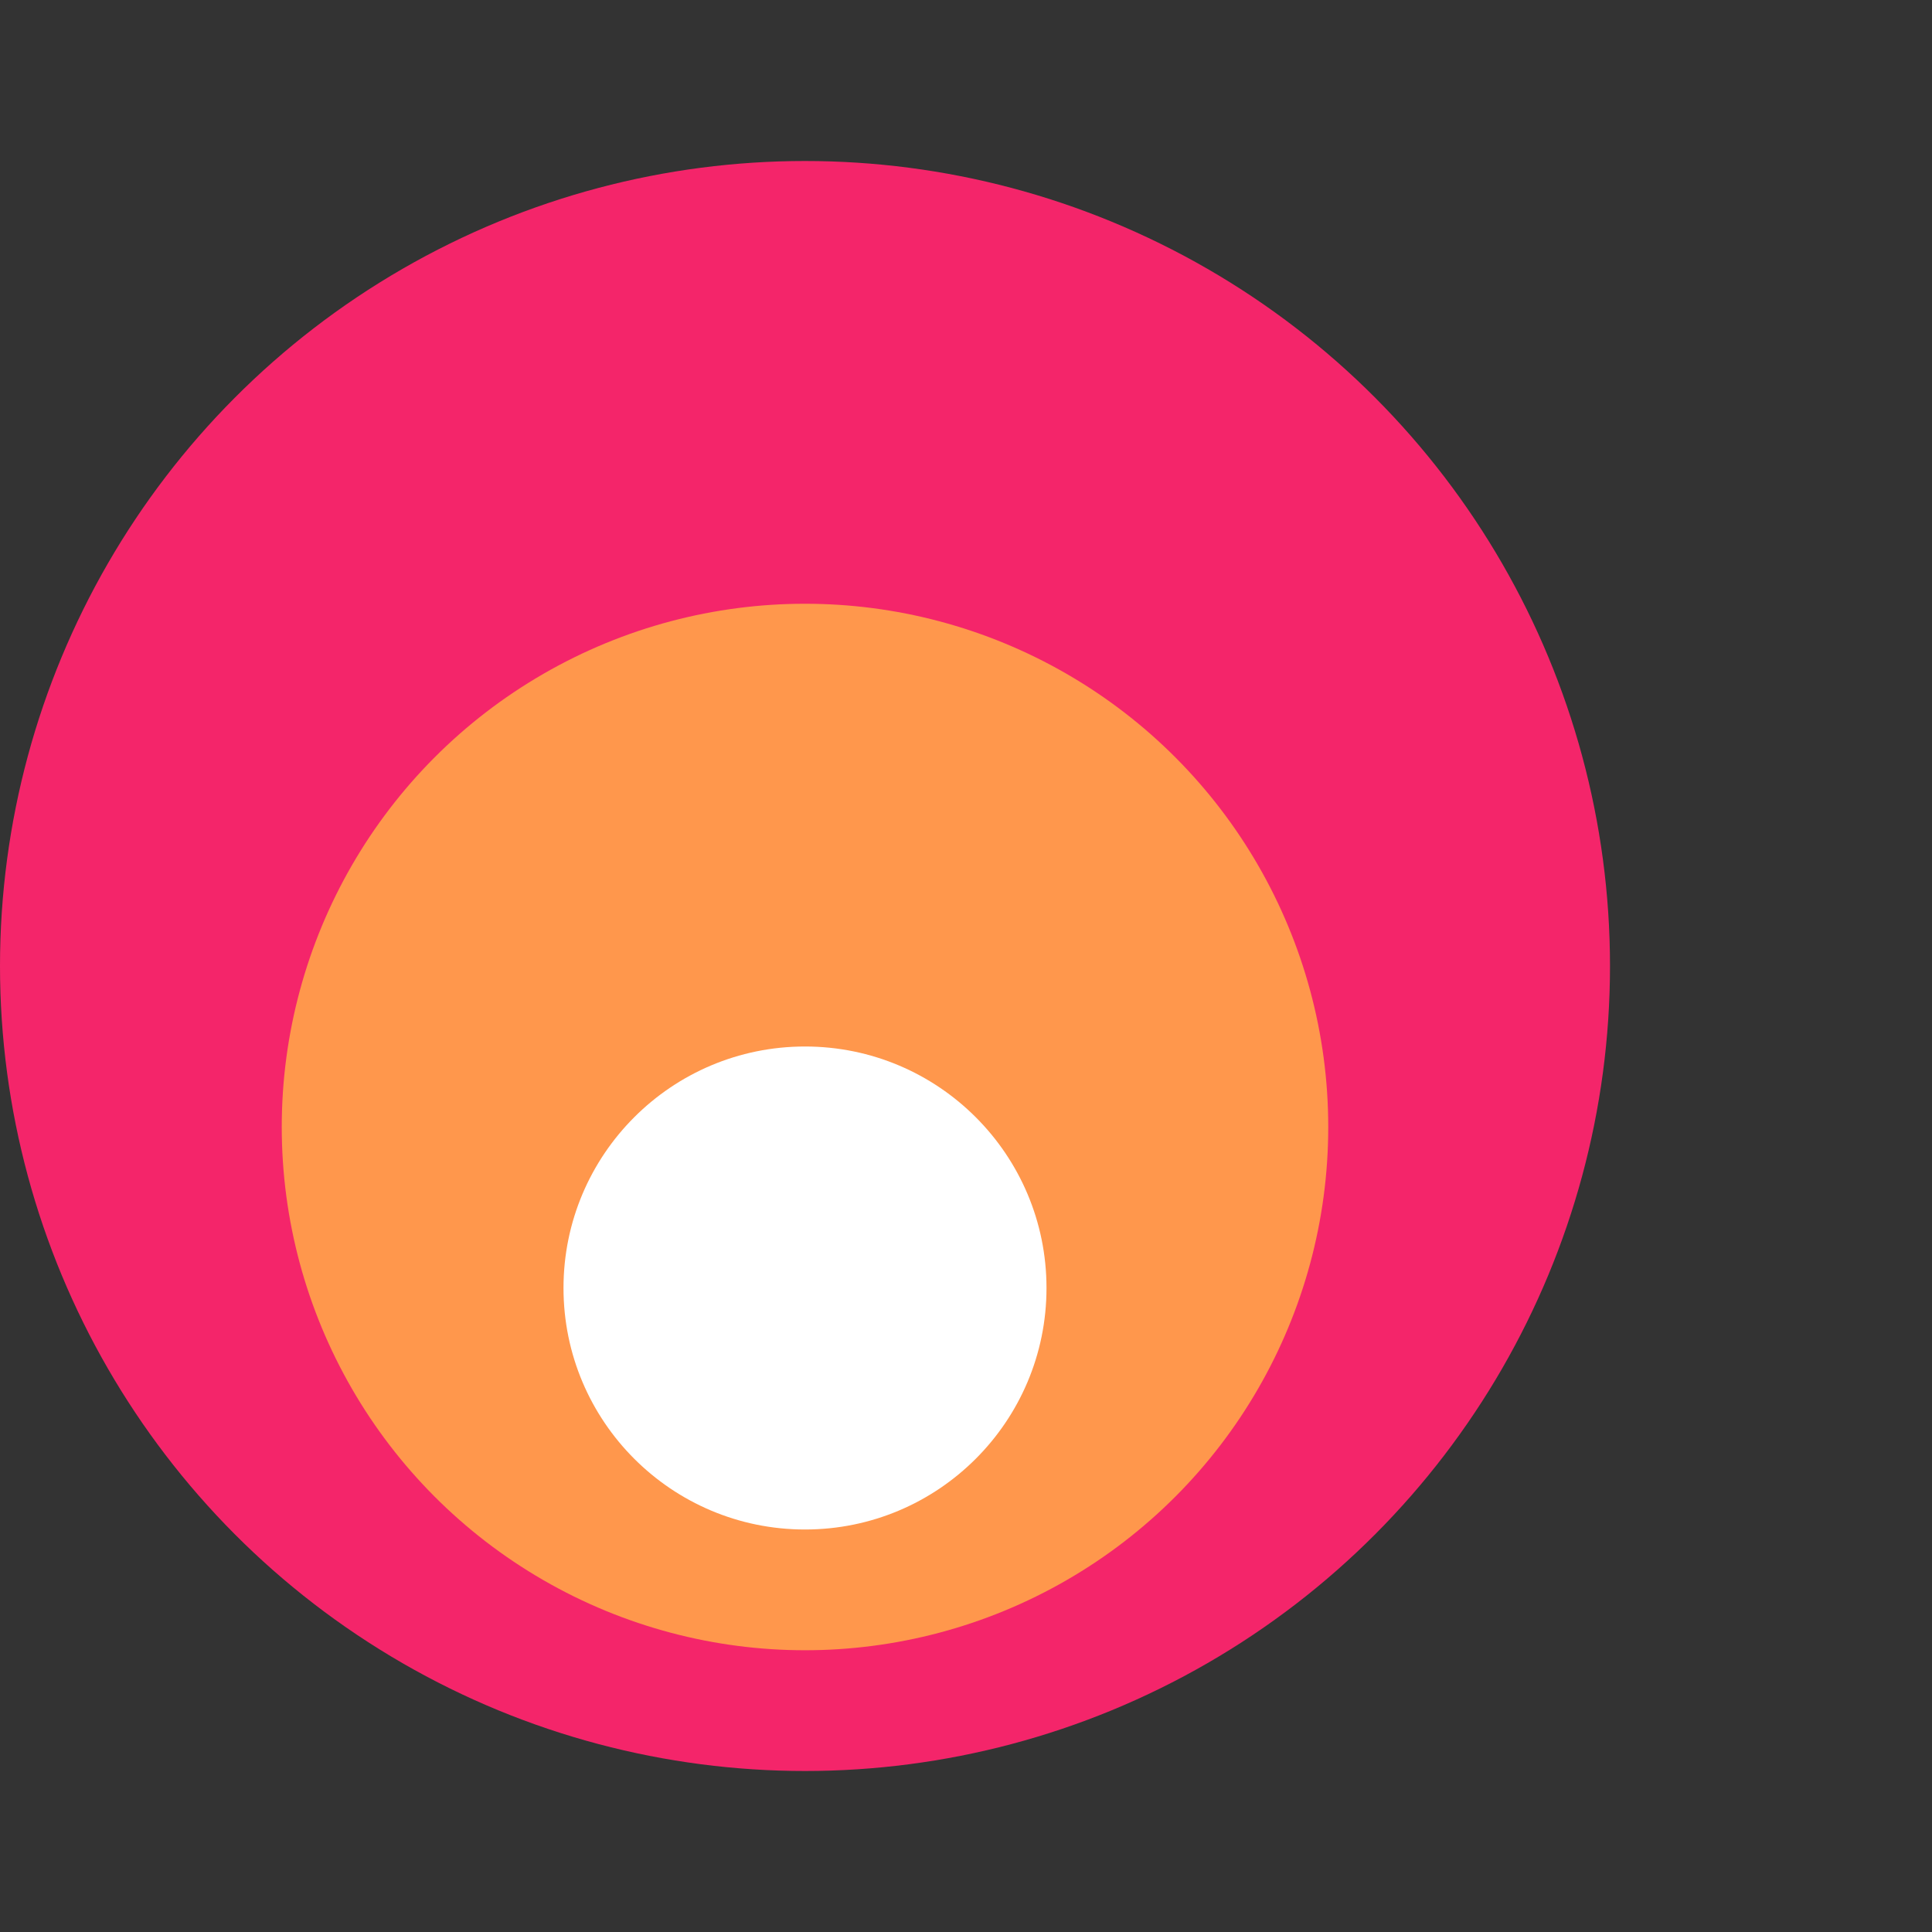 <svg width="48" height="48" fill="none" xmlns="http://www.w3.org/2000/svg"><rect width="100%" height="100%" fill="#333333" stroke="none"/><circle cx="20" cy="24" r="20" fill="#F4256A"/><circle cx="20" cy="28" r="13" fill="#FF974C"/><circle cx="20" cy="32" r="6" fill="#fff"/></svg>